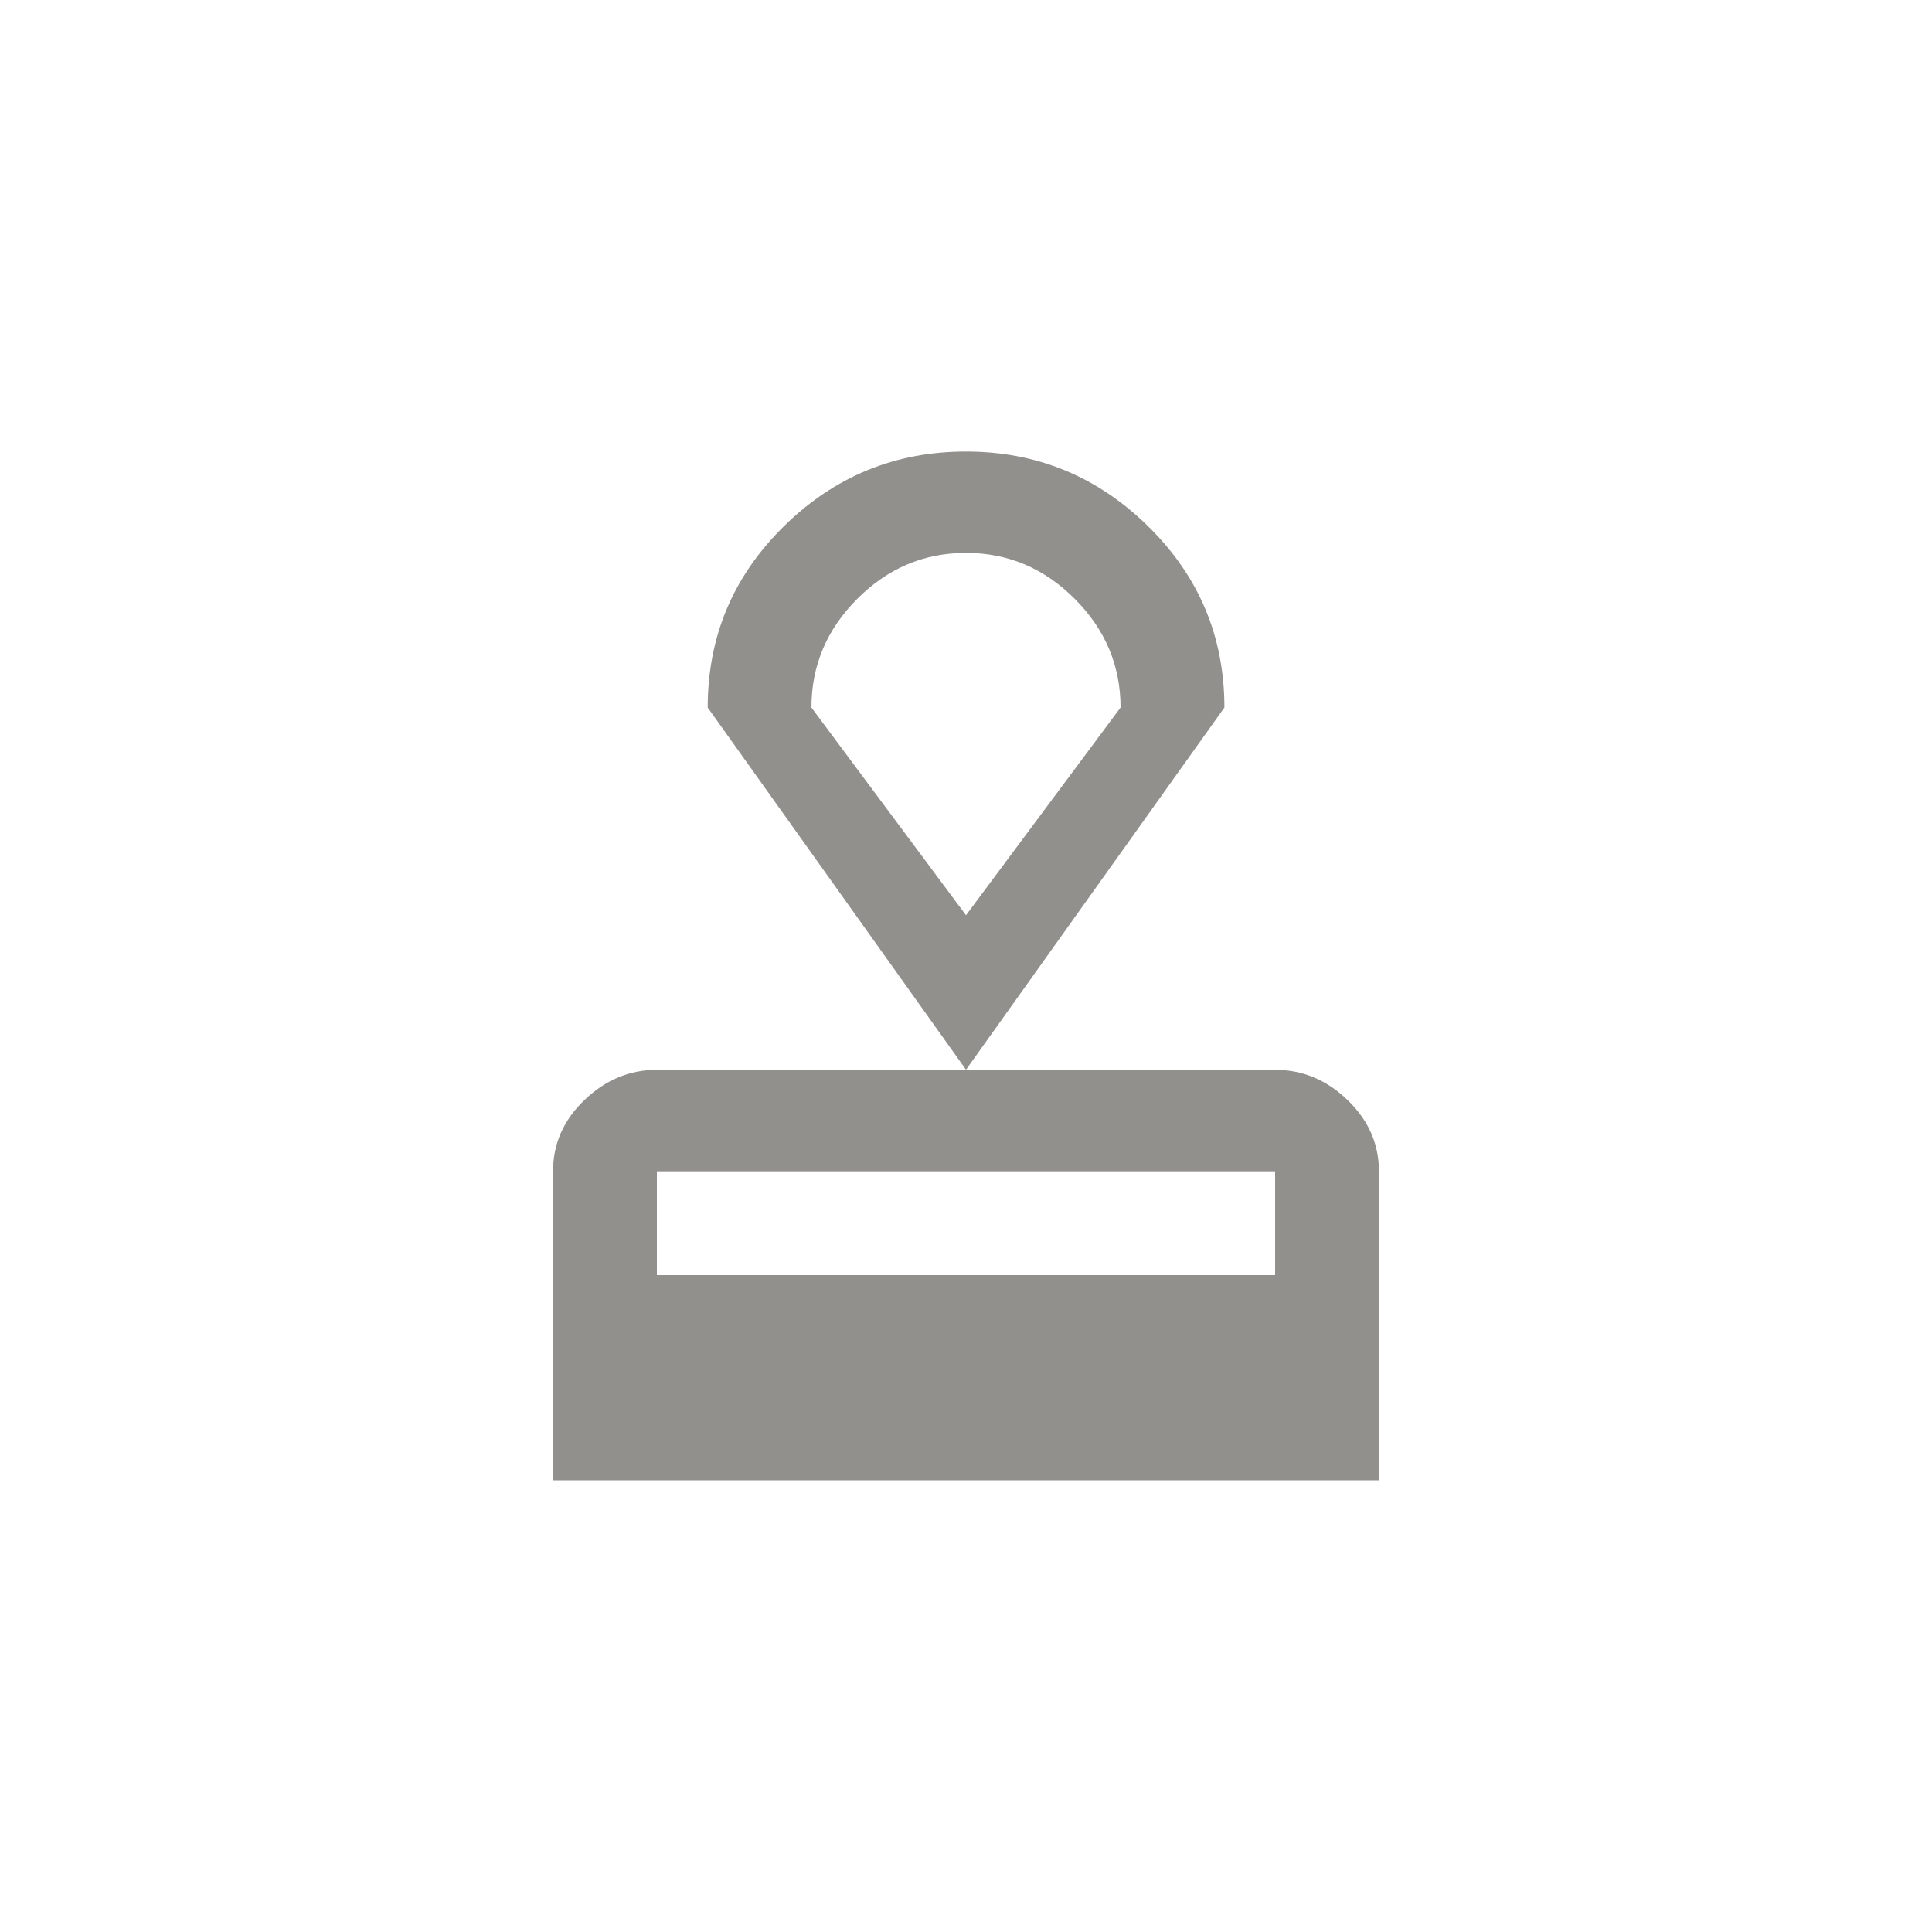 <!-- Generated by IcoMoon.io -->
<svg version="1.1" xmlns="http://www.w3.org/2000/svg" width="40" height="40" viewBox="0 0 40 40">
<title>mt-approval</title>
<path fill="#91908d" d="M20 18.949l3.2-4.3q0-1.3-0.949-2.251t-2.251-0.951-2.251 0.951-0.949 2.251zM20 9.349q2.2 0 3.775 1.551t1.575 3.749l-5.351 7.5h6.4q0.851 0 1.5 0.625t0.651 1.475v6.4h-17.1v-6.4q0-0.851 0.651-1.475t1.5-0.625h6.4l-5.349-7.5q0-2.2 1.575-3.751t3.775-1.549zM26.4 26.4v-2.149h-12.8v2.149h12.8z"></path>
</svg>
